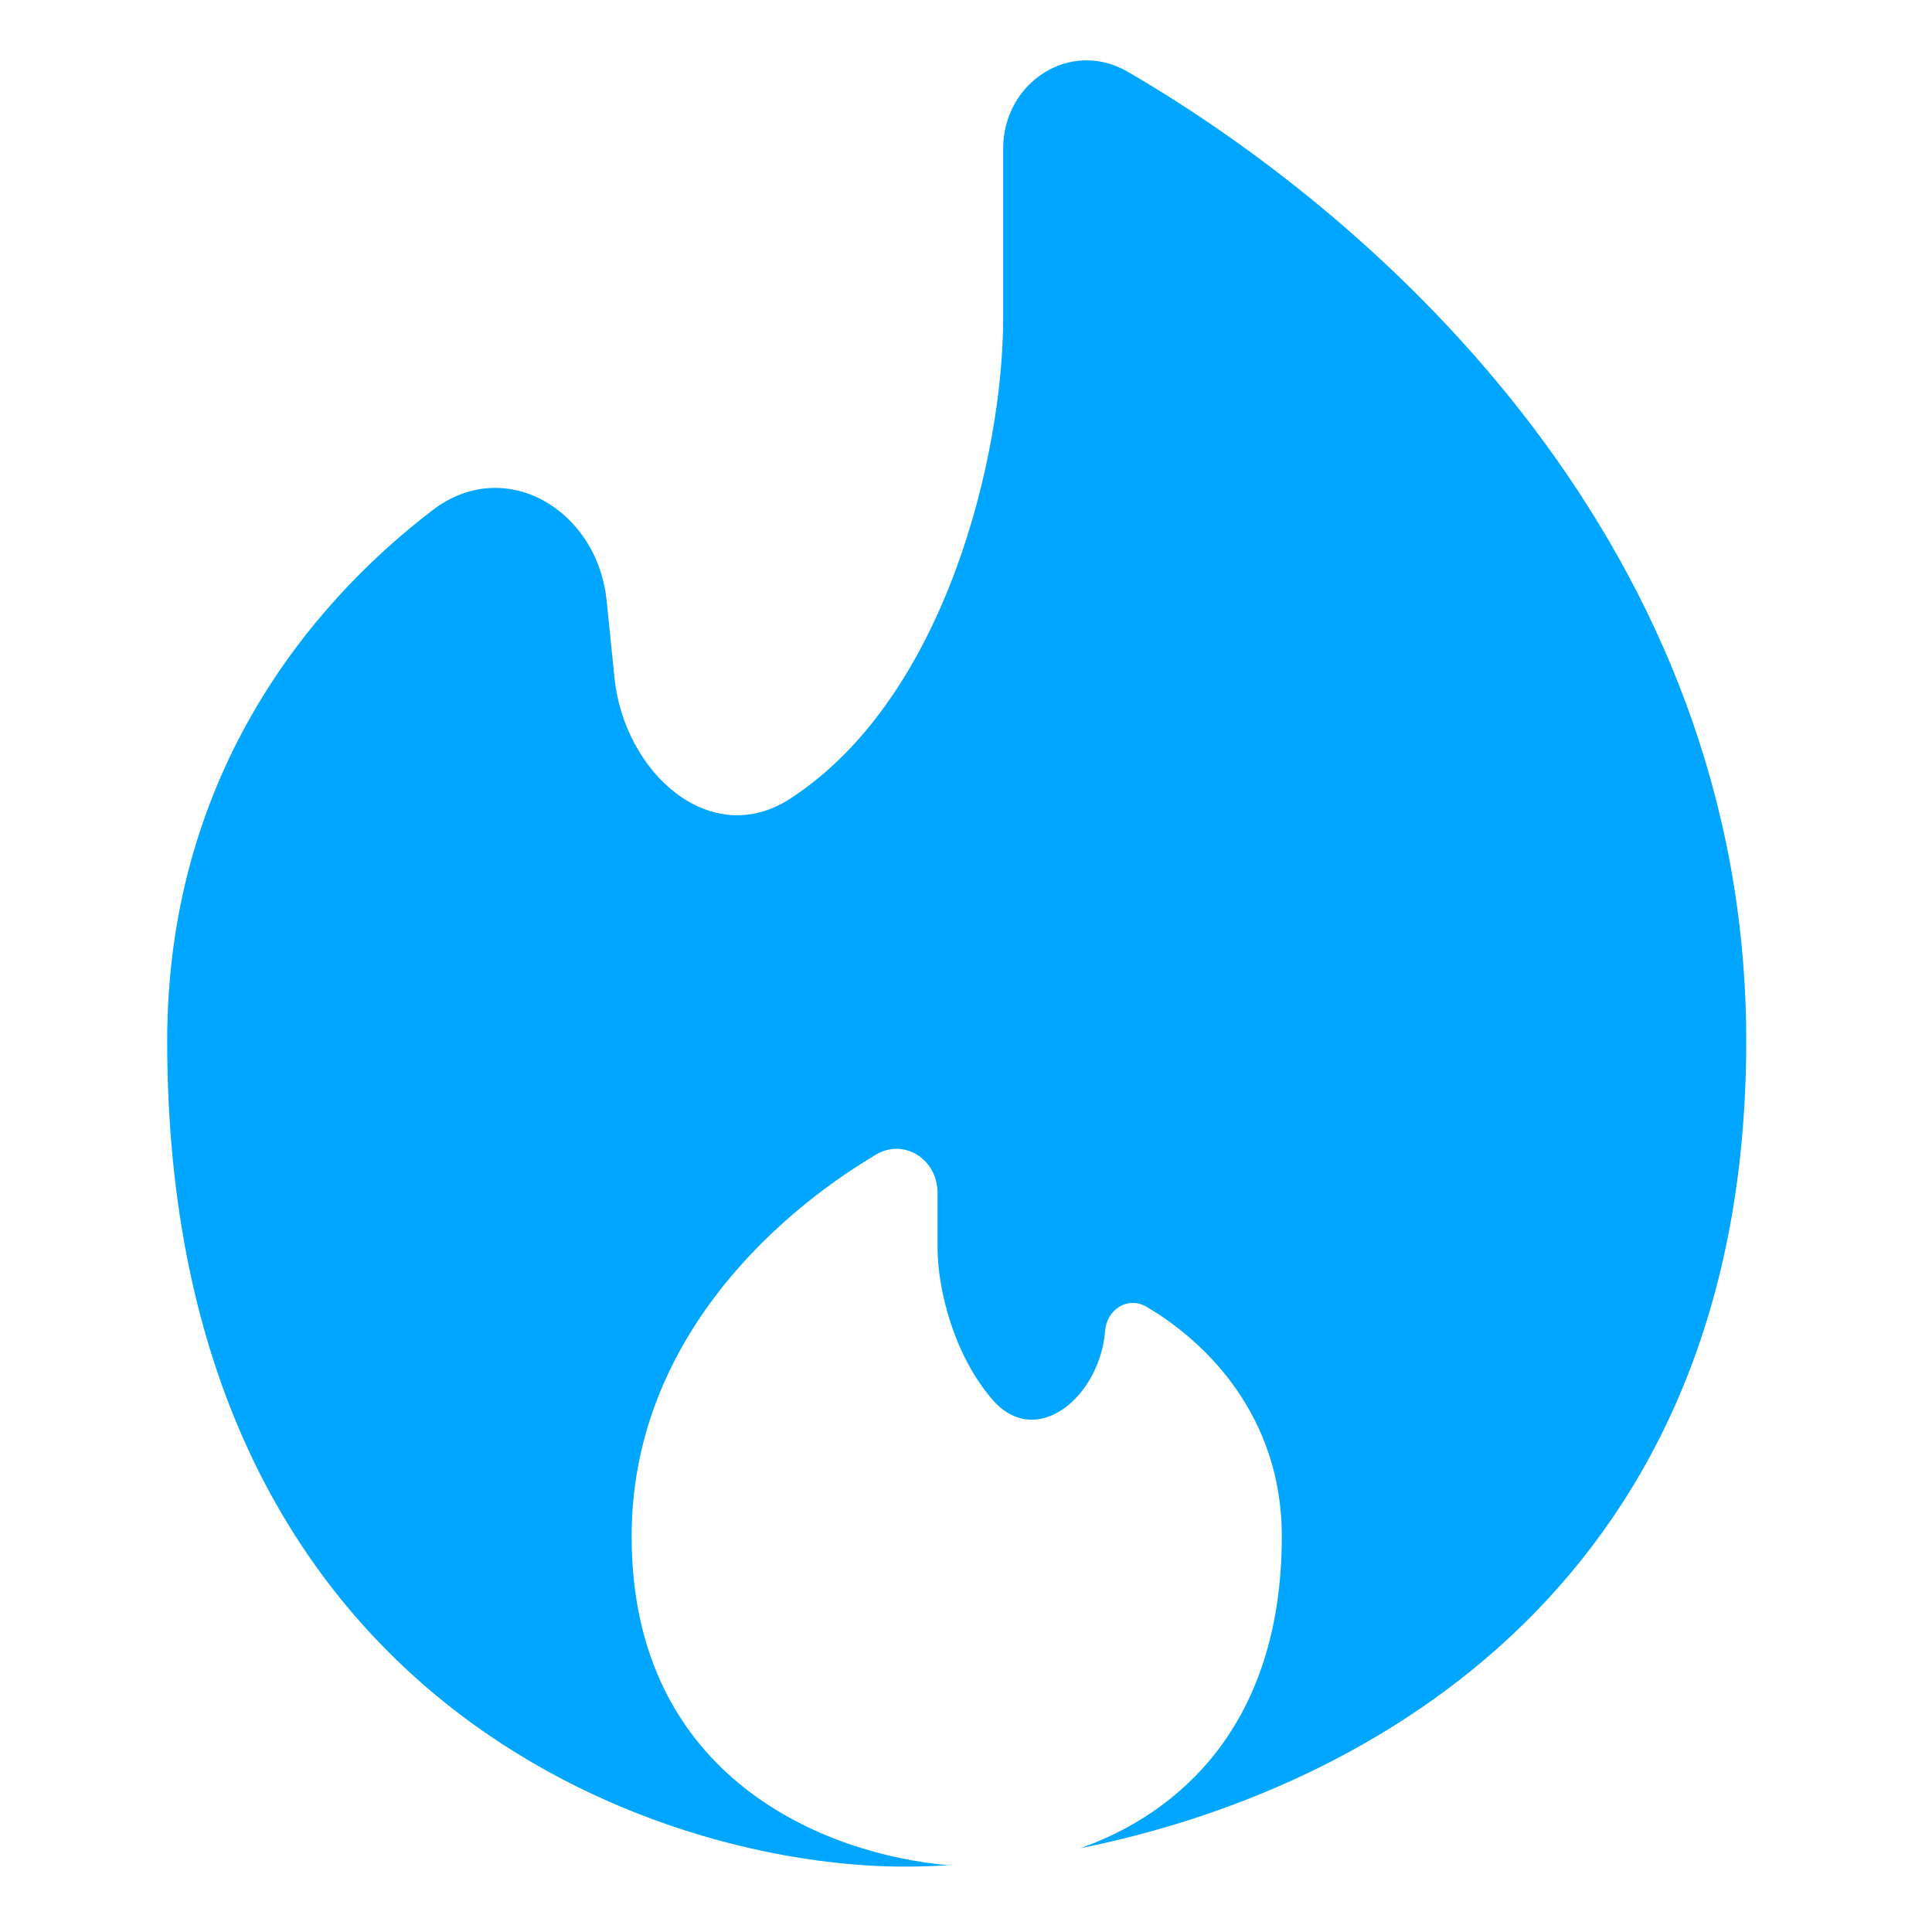 <svg width="26" height="26" viewBox="0 0 26 26" fill="none" xmlns="http://www.w3.org/2000/svg">
    <g clip-path="url(#clip0_1_14)">
        <path d="M14.54 24.872C18.448 24.088 23.5 21.278 23.5 14.009C23.5 7.395 18.658 2.99 15.177 0.966C14.404 0.517 13.5 1.108 13.5 2.001V4.287C13.5 6.089 12.742 9.379 10.636 10.747C9.562 11.446 8.401 10.4 8.27 9.125L8.163 8.078C8.038 6.86 6.798 6.121 5.825 6.863C4.077 8.197 2.25 10.532 2.25 14.009C2.25 22.898 8.861 25.12 12.166 25.12C12.359 25.12 12.561 25.114 12.771 25.102C11.139 24.963 8.5 23.95 8.5 20.675C8.5 18.114 10.369 16.381 11.789 15.538C12.171 15.312 12.617 15.606 12.617 16.05V16.786C12.617 17.35 12.835 18.231 13.354 18.834C13.942 19.517 14.803 18.802 14.873 17.904C14.895 17.621 15.18 17.441 15.425 17.584C16.227 18.052 17.25 19.053 17.25 20.675C17.25 23.235 15.839 24.413 14.54 24.872Z" fill="#00A6FF"/>
    </g>
    <defs>
        <clipPath id="clip0_1_14">
            <rect width="25" height="25" fill="white" transform="translate(0.5 0.621)"/>
        </clipPath>
    </defs>
</svg>
